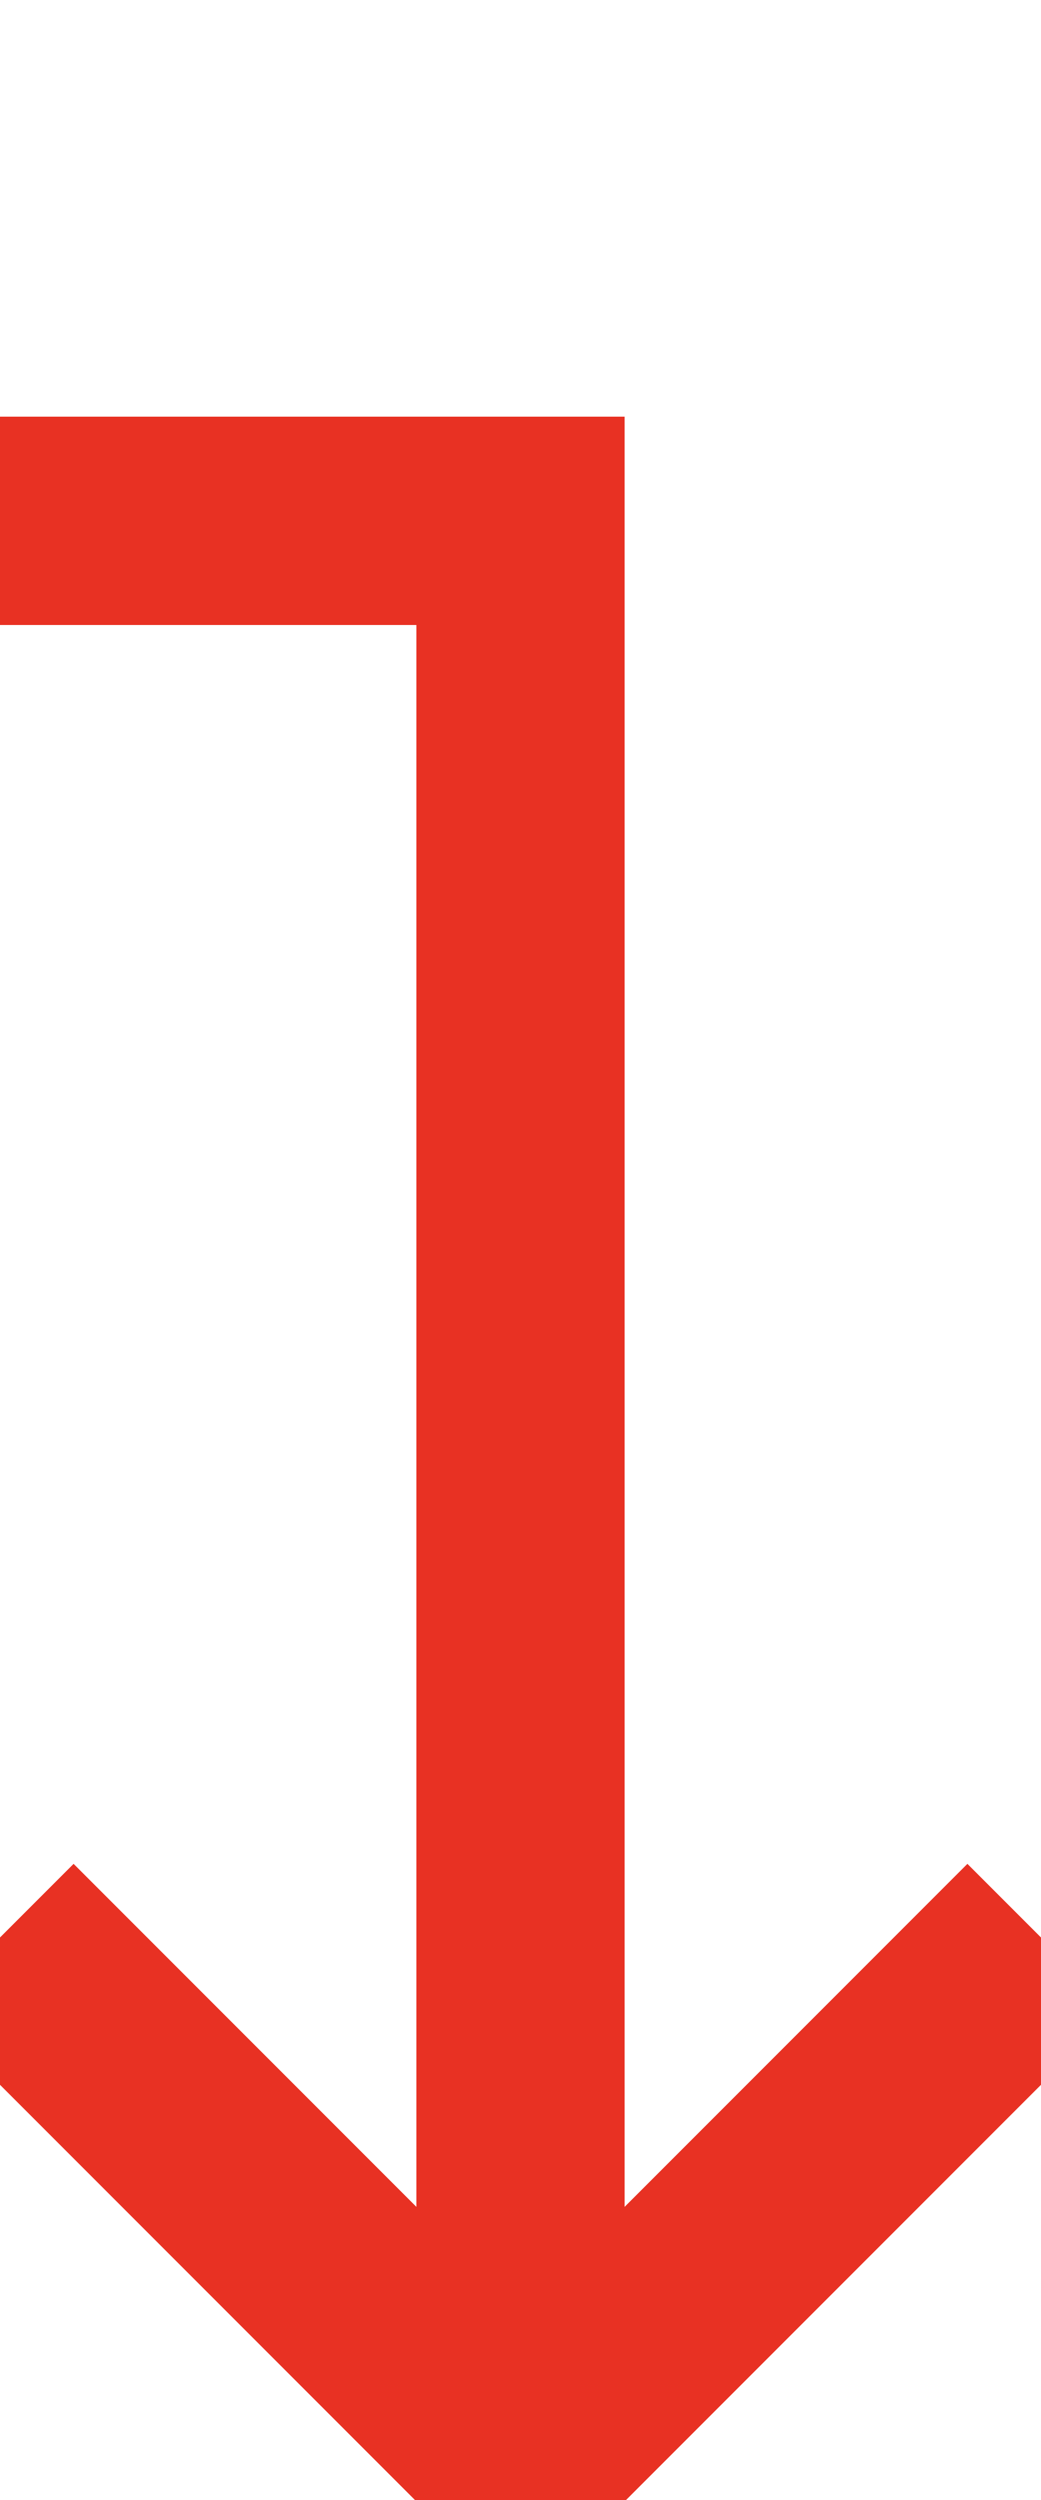 ﻿<?xml version="1.0" encoding="utf-8"?>
<svg version="1.1" xmlns:xlink="http://www.w3.org/1999/xlink" width="10px" height="24px" preserveAspectRatio="xMidYMin meet" viewBox="1173 1124  8 24" xmlns="http://www.w3.org/2000/svg">
  <path d="M 427 1380  L 427 1129  L 1177 1129  L 1177 1147  " stroke-width="2" stroke="#e83123" fill="none" />
  <path d="M 427 1375  A 3.5 3.5 0 0 0 423.5 1378.5 A 3.5 3.5 0 0 0 427 1382 A 3.5 3.5 0 0 0 430.5 1378.5 A 3.5 3.5 0 0 0 427 1375 Z M 1181.293 1141.893  L 1177 1146.186  L 1172.707 1141.893  L 1171.293 1143.307  L 1176.293 1148.307  L 1177 1149.014  L 1177.707 1148.307  L 1182.707 1143.307  L 1181.293 1141.893  Z " fill-rule="nonzero" fill="#e83123" stroke="none" />
</svg>